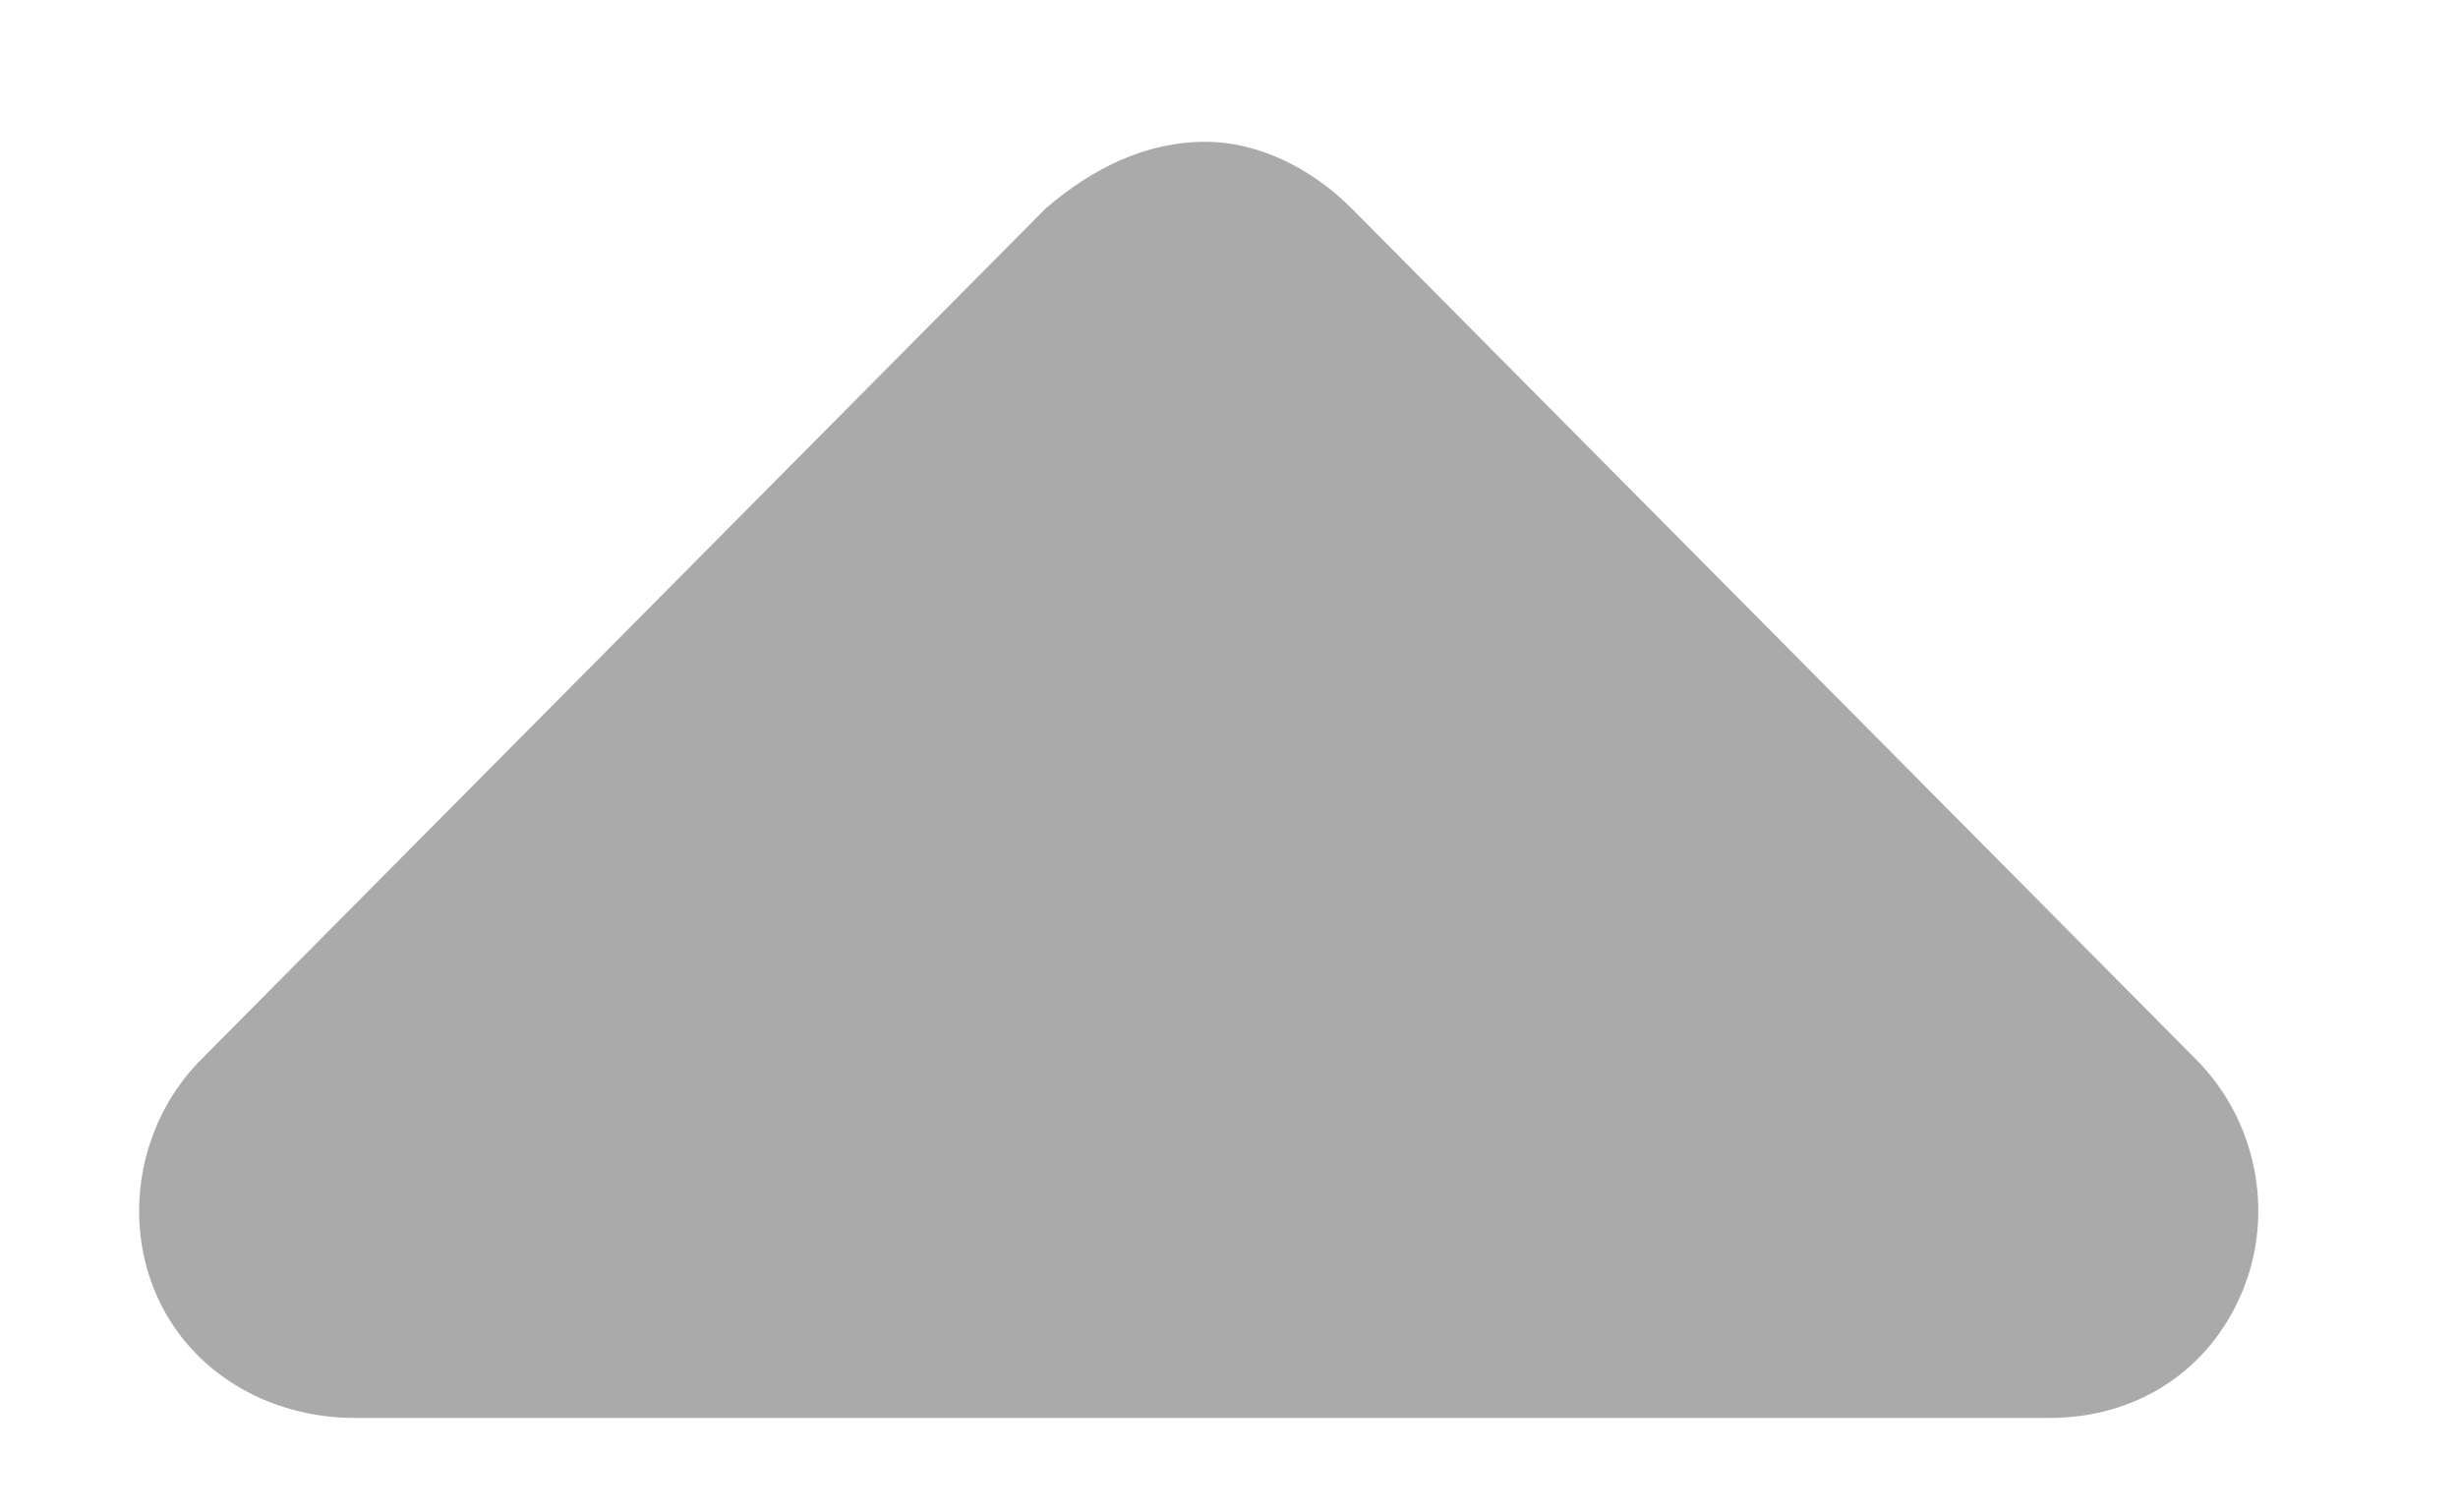 <svg width="13" height="8" viewBox="0 0 13 8" fill="none" xmlns="http://www.w3.org/2000/svg">
<path d="M1.066 5.602L5.531 1.102C5.777 0.891 6.059 0.75 6.375 0.75C6.656 0.75 6.938 0.891 7.148 1.102L11.613 5.602C11.93 5.918 12.035 6.41 11.859 6.832C11.684 7.254 11.297 7.5 10.84 7.5H1.875C1.418 7.5 0.996 7.254 0.82 6.832C0.645 6.41 0.75 5.918 1.066 5.602Z" fill="#AAAAAA"/>
</svg>
